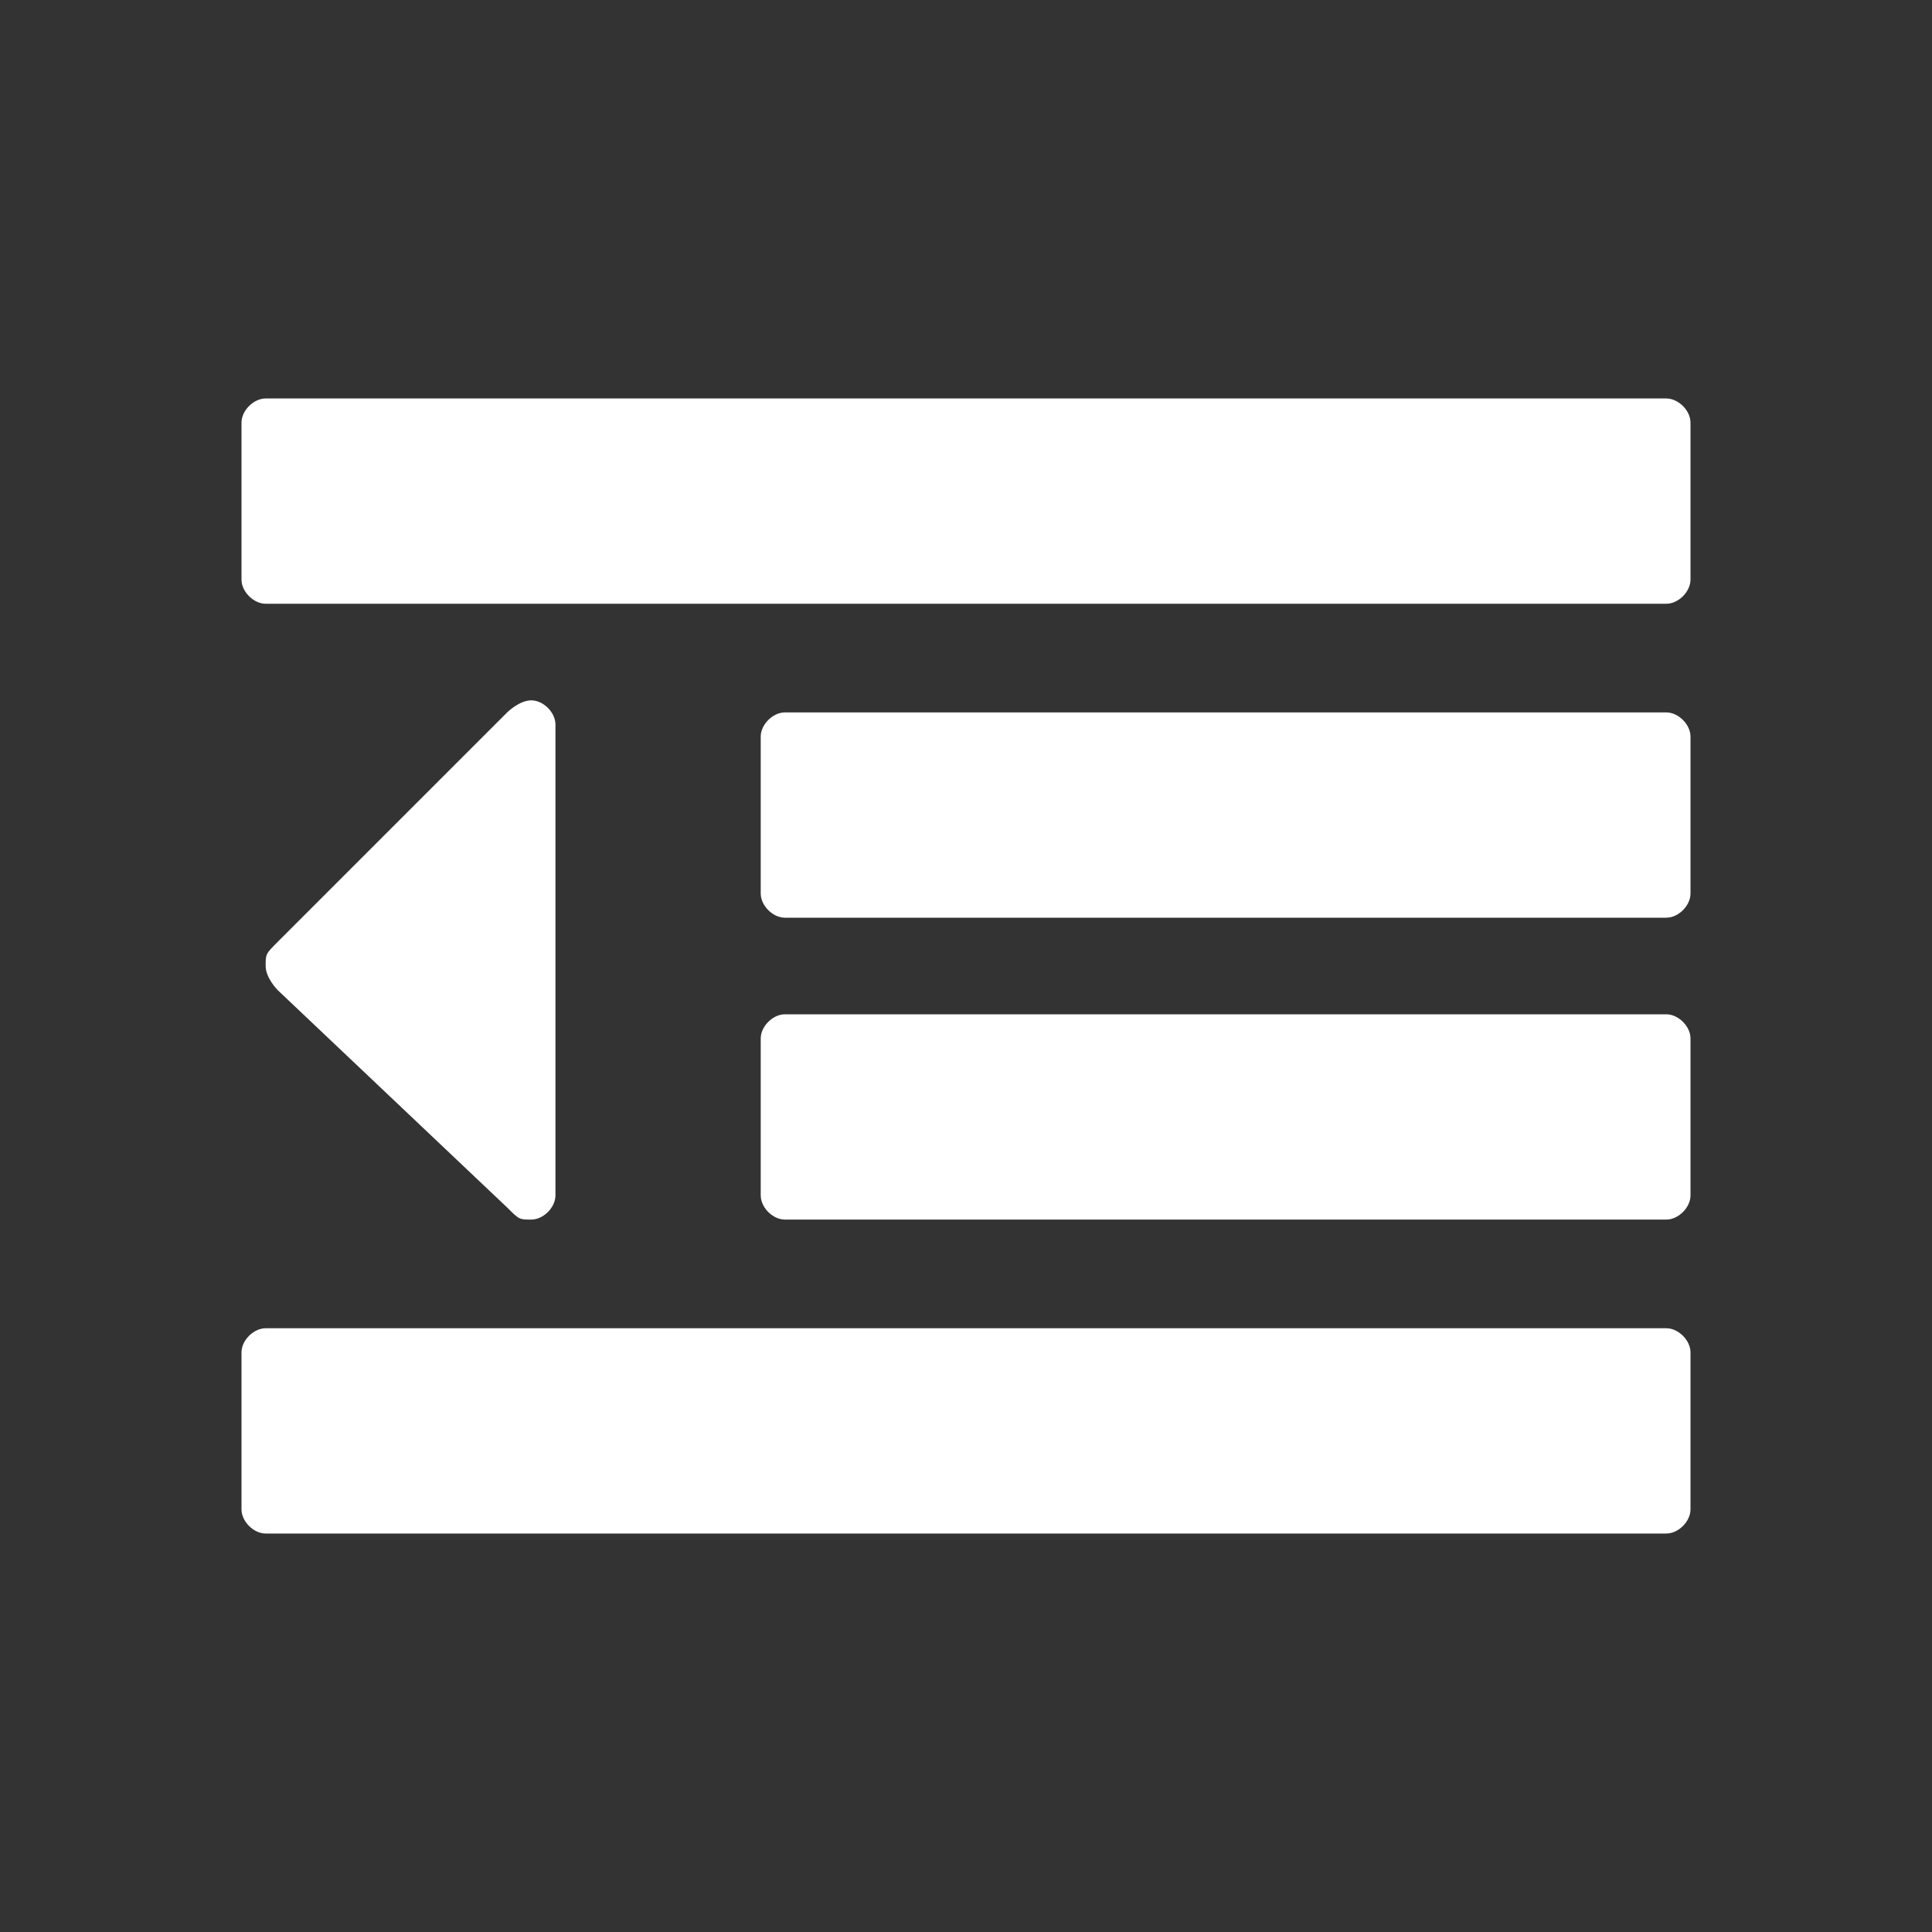 <?xml version="1.0" standalone="no"?><!DOCTYPE svg PUBLIC "-//W3C//DTD SVG 1.1//EN" "http://www.w3.org/Graphics/SVG/1.1/DTD/svg11.dtd"><svg t="1533289272395" class="icon" style="" viewBox="0 0 1024 1024" version="1.1" xmlns="http://www.w3.org/2000/svg" p-id="1162" xmlns:xlink="http://www.w3.org/1999/xlink" width="30" height="30"><rect x="0" y="0" width="1024" height="1024" fill="#333333" stroke="none"/><defs><style type="text/css"></style></defs><path d="M896 307.2C896 313.6 889.6 320 883.2 320L140.8 320C134.4 320 128 313.6 128 307.2L128 224c0-6.4 6.4-12.8 12.8-12.8l742.4 0c6.4 0 12.8 6.4 12.8 12.8L896 307.2zM896 800c0 6.4-6.4 12.8-12.8 12.8L140.8 812.8c-6.4 0-12.8-6.4-12.8-12.8l0-83.2C128 710.4 134.4 704 140.8 704l742.4 0c6.4 0 12.8 6.4 12.8 12.8L896 800zM294.4 633.6c0 6.4-6.4 12.8-12.8 12.8-6.4 0-6.4 0-12.8-6.4L147.2 524.8c0 0-6.4-6.4-6.4-12.8s0-6.4 6.4-12.8l121.6-121.6c0 0 6.4-6.4 12.8-6.4 6.4 0 12.8 6.4 12.8 12.8L294.4 633.6zM896 473.6c0 6.4-6.4 12.8-12.8 12.8L416 486.4c-6.4 0-12.8-6.4-12.8-12.8L403.2 390.4c0-6.4 6.4-12.8 12.8-12.8l467.2 0C889.6 377.6 896 384 896 390.4L896 473.6zM896 633.6c0 6.4-6.4 12.8-12.8 12.8L416 646.4c-6.4 0-12.8-6.4-12.8-12.8L403.2 550.4c0-6.4 6.4-12.8 12.8-12.8l467.2 0c6.4 0 12.8 6.4 12.8 12.8L896 633.6z" p-id="1163" fill="#ffffff"></path></svg>